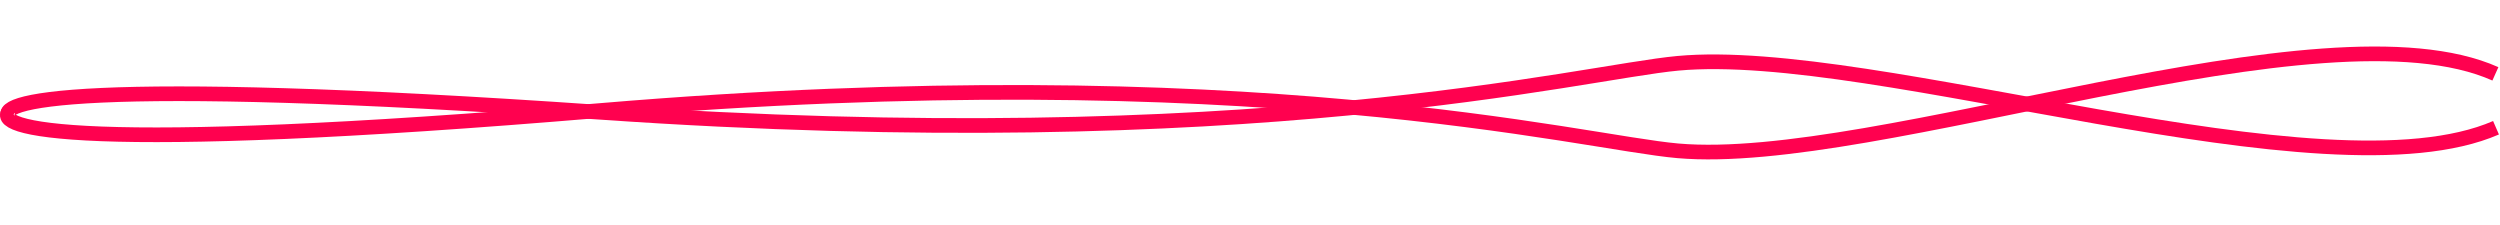 <svg  width="200"  height="18" viewBox="0 0 341 18" fill="none" xmlns="http://www.w3.org/2000/svg">
<path d="M1.371 8.728C-1.462 11.228 10.671 14.728 81.871 8.728C170.871 1.228 215.459 13.059 228.871 14.228C256 16.592 316.871 -6.772 340.371 3.728" stroke="#FF014F" stroke-width="2"/>
<path d="M1.425 9.789C-1.432 7.456 10.667 4.026 81.921 8.974C170.988 15.159 215.461 3.529 228.861 2.289C255.966 -0.22 317.057 21.239 340.456 11.08" stroke="#FF014F" stroke-width="2"/>
</svg>
